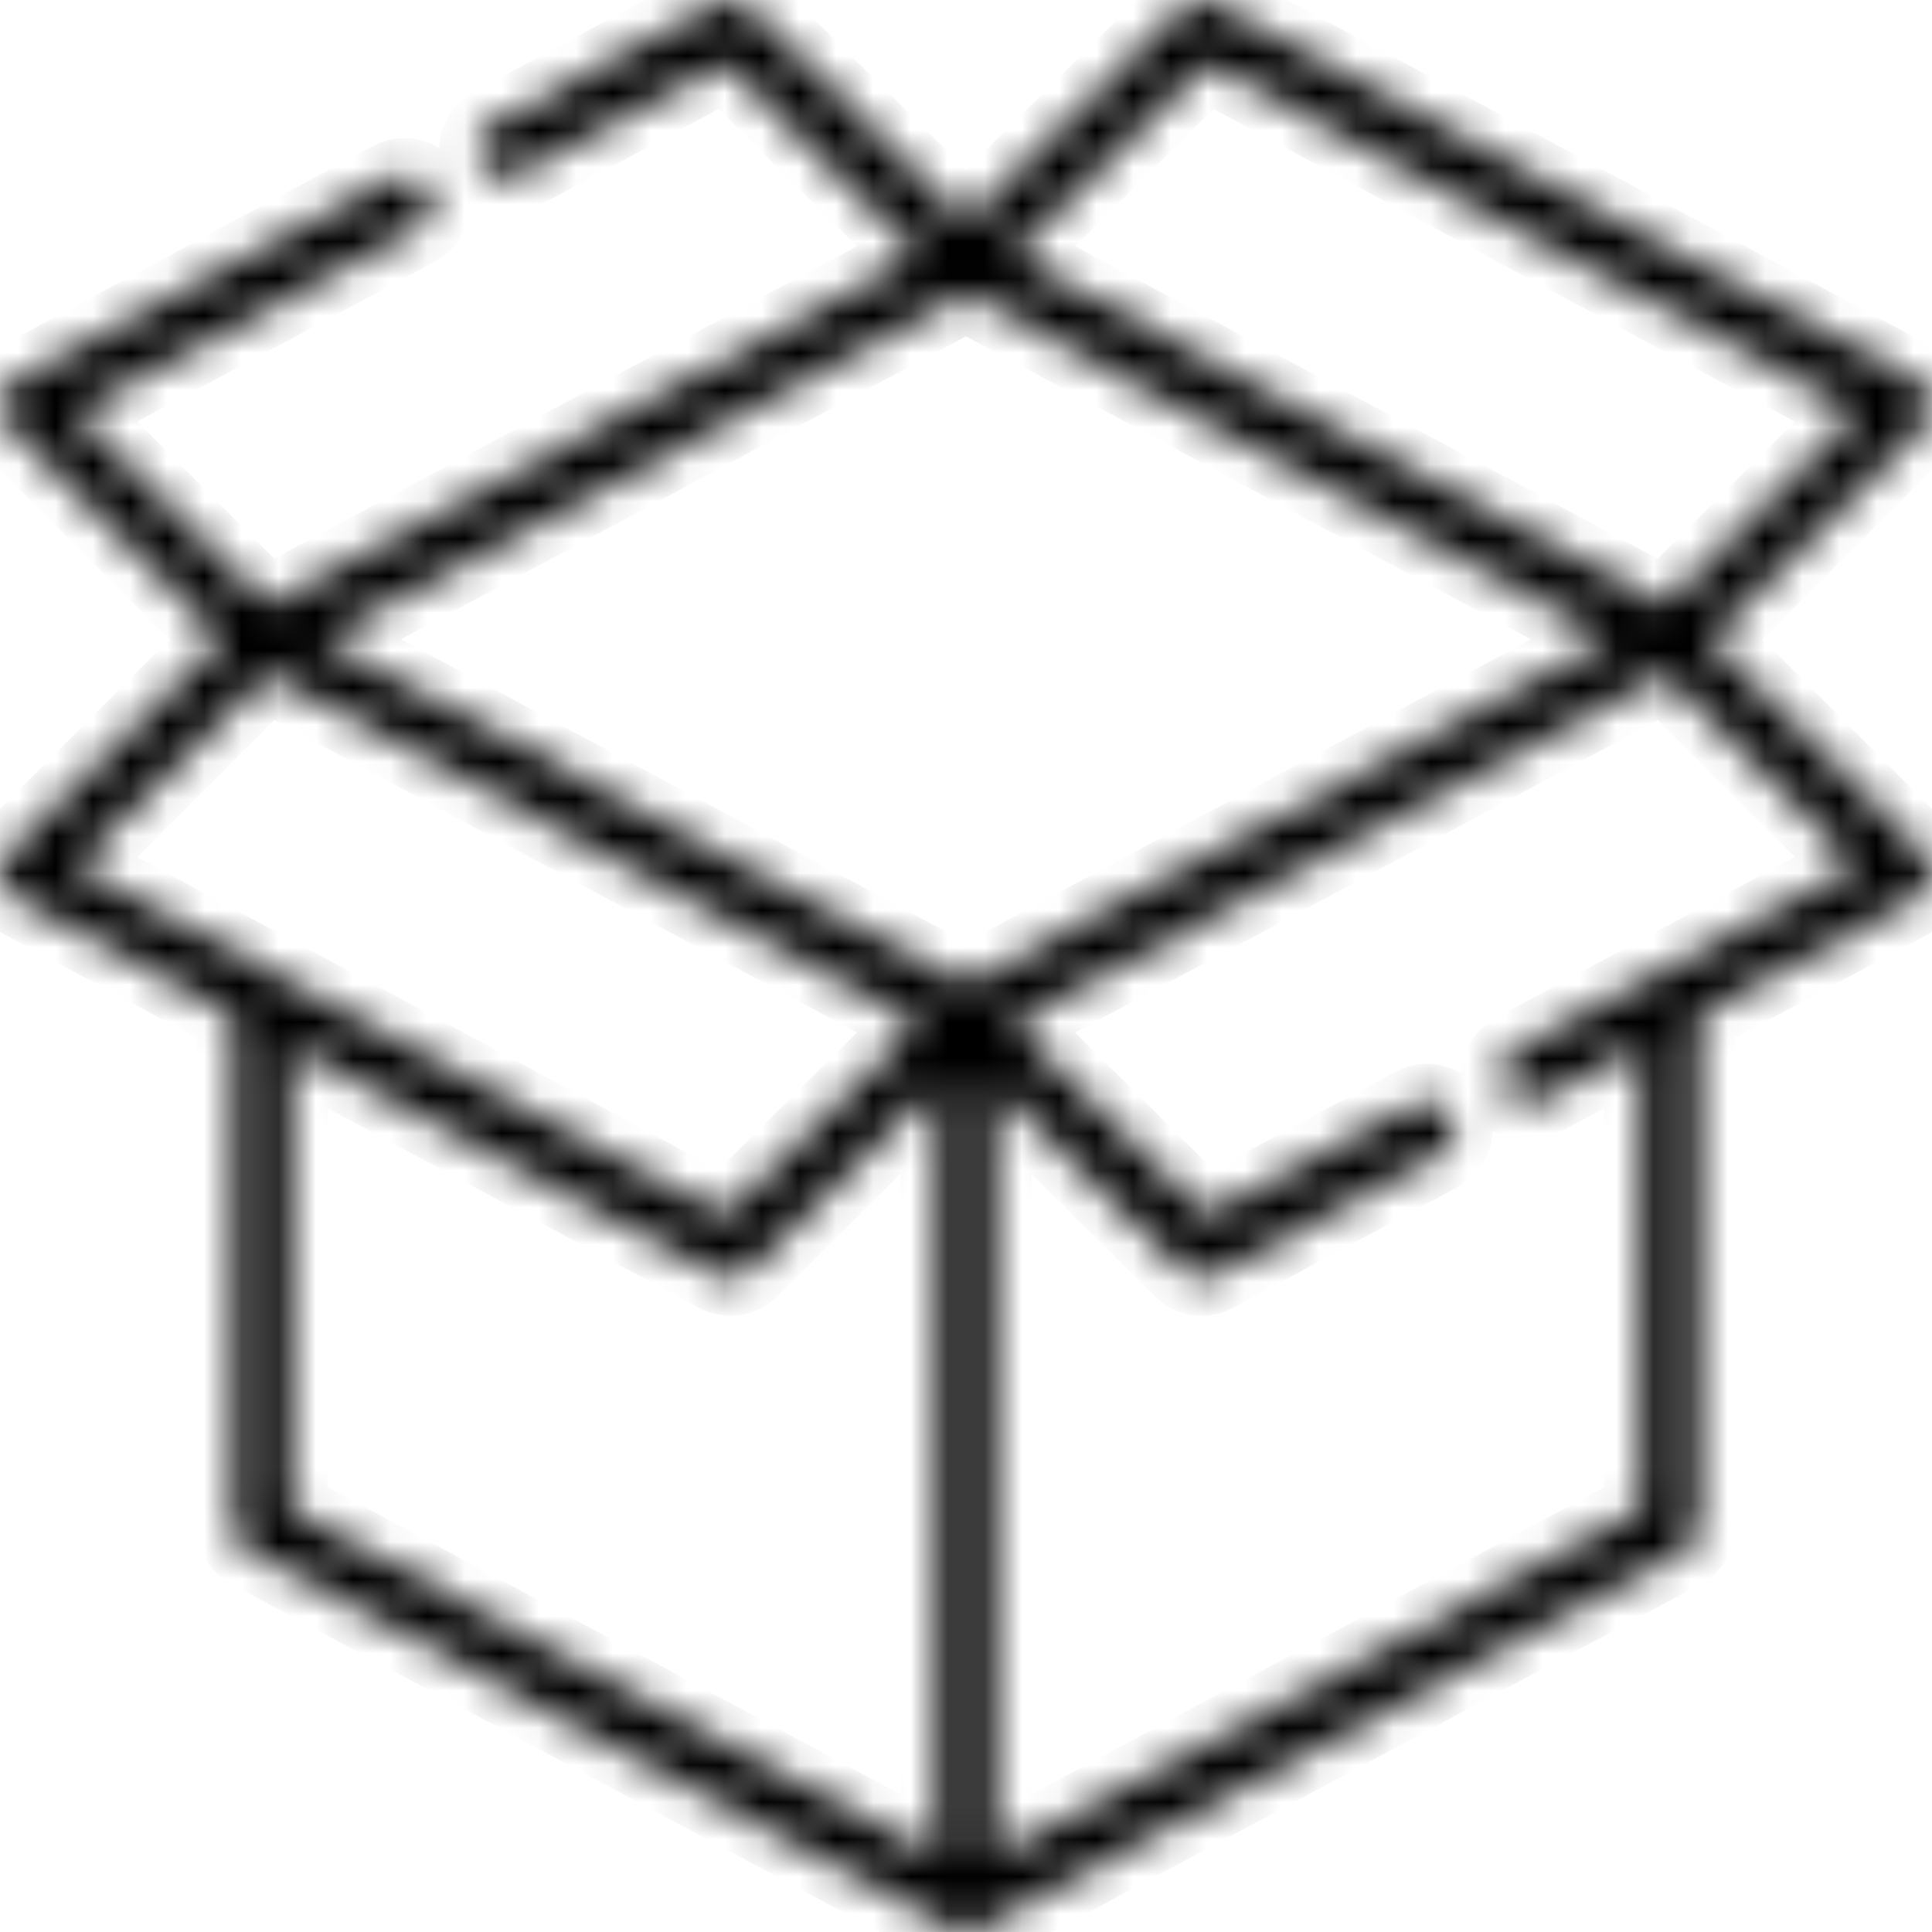 <svg width="52" height="52" viewBox="0 0 52 52" fill="none" xmlns="http://www.w3.org/2000/svg">
<mask id="path-1-inside-1" fill="white">
<path d="M46.024 17.209L51.777 11.455C51.948 11.285 52.027 11.045 51.992 10.808C51.956 10.57 51.811 10.363 51.598 10.249L32.708 0.093C32.409 -0.068 32.039 -0.014 31.799 0.224L26 5.976L20.201 0.224C20.056 0.08 19.863 0 19.659 0C19.531 0 19.405 0.032 19.293 0.093L13.225 3.354C13.045 3.452 12.914 3.612 12.855 3.807C12.797 4.002 12.819 4.209 12.916 4.387C13.051 4.633 13.31 4.787 13.592 4.787C13.719 4.787 13.846 4.754 13.957 4.694L19.52 1.703L24.728 6.87L7.199 16.268L2.034 11.104L11.256 6.145C11.438 6.049 11.569 5.888 11.627 5.693C11.685 5.498 11.664 5.292 11.566 5.114C11.431 4.868 11.172 4.714 10.891 4.714C10.764 4.714 10.638 4.747 10.525 4.807L0.402 10.249C0.19 10.362 0.043 10.571 0.008 10.808C-0.027 11.044 0.053 11.285 0.223 11.455L5.976 17.209L0.223 22.962C0.052 23.133 -0.027 23.372 0.008 23.61C0.044 23.847 0.189 24.054 0.402 24.168L6.291 27.334V41.08C6.291 41.106 6.292 41.133 6.295 41.158C6.296 41.17 6.298 41.18 6.299 41.191C6.301 41.205 6.303 41.218 6.306 41.231C6.309 41.248 6.313 41.264 6.318 41.28C6.32 41.287 6.321 41.295 6.323 41.302C6.328 41.319 6.335 41.334 6.341 41.35C6.343 41.358 6.345 41.365 6.348 41.372C6.354 41.386 6.361 41.4 6.368 41.414C6.372 41.422 6.376 41.431 6.38 41.439C6.387 41.451 6.393 41.462 6.4 41.473C6.406 41.483 6.412 41.494 6.419 41.504C6.425 41.512 6.431 41.52 6.437 41.529C6.446 41.541 6.455 41.553 6.464 41.564C6.469 41.571 6.475 41.576 6.48 41.583C6.491 41.595 6.502 41.607 6.514 41.619C6.52 41.625 6.526 41.631 6.533 41.637C6.544 41.647 6.556 41.658 6.568 41.669C6.58 41.678 6.593 41.687 6.605 41.696C6.613 41.702 6.62 41.708 6.627 41.713C6.649 41.727 6.672 41.741 6.696 41.754L25.631 51.907C25.658 51.921 25.687 51.934 25.716 51.946C25.722 51.948 25.729 51.95 25.735 51.953C25.756 51.96 25.778 51.967 25.8 51.973C25.808 51.975 25.816 51.977 25.824 51.979C25.846 51.984 25.867 51.988 25.889 51.991C25.897 51.992 25.904 51.994 25.912 51.995C25.941 51.998 25.97 52 26 52C26.03 52 26.059 51.998 26.088 51.995C26.095 51.994 26.103 51.992 26.11 51.991C26.133 51.988 26.154 51.984 26.176 51.979C26.184 51.977 26.192 51.975 26.2 51.973C26.222 51.967 26.244 51.96 26.265 51.953C26.271 51.95 26.278 51.948 26.284 51.946C26.313 51.934 26.341 51.921 26.369 51.907L45.304 41.754C45.328 41.741 45.35 41.727 45.372 41.713C45.38 41.708 45.387 41.702 45.394 41.696C45.407 41.687 45.419 41.678 45.431 41.669C45.444 41.658 45.455 41.647 45.467 41.637C45.473 41.631 45.48 41.625 45.486 41.619C45.498 41.607 45.508 41.595 45.519 41.583C45.525 41.576 45.531 41.571 45.536 41.564C45.545 41.553 45.554 41.541 45.562 41.529C45.568 41.52 45.575 41.512 45.58 41.504C45.587 41.494 45.593 41.483 45.6 41.473C45.606 41.462 45.613 41.451 45.619 41.439C45.624 41.431 45.627 41.422 45.632 41.414C45.638 41.4 45.645 41.386 45.651 41.372C45.654 41.365 45.656 41.358 45.659 41.35C45.665 41.334 45.671 41.319 45.676 41.302C45.678 41.295 45.68 41.287 45.682 41.28C45.686 41.264 45.691 41.248 45.694 41.231C45.697 41.218 45.698 41.205 45.7 41.191C45.702 41.18 45.704 41.17 45.705 41.158C45.708 41.133 45.709 41.106 45.709 41.08V27.334L51.597 24.168C51.809 24.055 51.957 23.846 51.992 23.61C52.026 23.373 51.946 23.131 51.778 22.962L46.024 17.209ZM32.48 1.703L49.965 11.104L44.801 16.268L27.272 6.869L32.48 1.703ZM7.421 26.209L2.035 23.313L7.199 18.149L24.728 27.548L19.52 32.714L7.428 26.213L7.421 26.209ZM25.232 49.961L7.826 40.628V28.16L19.292 34.324C19.407 34.386 19.533 34.416 19.658 34.416C19.857 34.416 20.053 34.34 20.201 34.193L25.232 29.203V49.961ZM26 26.498L8.675 17.209L26 7.919L43.325 17.209L26 26.498ZM44.582 26.208L44.569 26.214L40.744 28.271C40.562 28.368 40.431 28.529 40.373 28.724C40.315 28.919 40.336 29.125 40.433 29.304C40.569 29.55 40.828 29.703 41.109 29.703C41.236 29.703 41.363 29.671 41.475 29.611L44.173 28.16V40.628L26.768 49.961V29.203L31.799 34.193C31.945 34.338 32.137 34.417 32.342 34.417C32.469 34.417 32.595 34.384 32.707 34.324L38.775 31.062C38.955 30.966 39.086 30.804 39.145 30.609C39.203 30.414 39.181 30.209 39.084 30.03C38.949 29.784 38.69 29.631 38.407 29.631C38.281 29.631 38.154 29.663 38.043 29.724L32.48 32.714L27.272 27.548L44.801 18.149L49.966 23.313L44.582 26.208Z"/>
</mask>
<path d="M46.024 17.209L51.777 11.455C51.948 11.285 52.027 11.045 51.992 10.808C51.956 10.57 51.811 10.363 51.598 10.249L32.708 0.093C32.409 -0.068 32.039 -0.014 31.799 0.224L26 5.976L20.201 0.224C20.056 0.08 19.863 0 19.659 0C19.531 0 19.405 0.032 19.293 0.093L13.225 3.354C13.045 3.452 12.914 3.612 12.855 3.807C12.797 4.002 12.819 4.209 12.916 4.387C13.051 4.633 13.31 4.787 13.592 4.787C13.719 4.787 13.846 4.754 13.957 4.694L19.52 1.703L24.728 6.87L7.199 16.268L2.034 11.104L11.256 6.145C11.438 6.049 11.569 5.888 11.627 5.693C11.685 5.498 11.664 5.292 11.566 5.114C11.431 4.868 11.172 4.714 10.891 4.714C10.764 4.714 10.638 4.747 10.525 4.807L0.402 10.249C0.19 10.362 0.043 10.571 0.008 10.808C-0.027 11.044 0.053 11.285 0.223 11.455L5.976 17.209L0.223 22.962C0.052 23.133 -0.027 23.372 0.008 23.61C0.044 23.847 0.189 24.054 0.402 24.168L6.291 27.334V41.08C6.291 41.106 6.292 41.133 6.295 41.158C6.296 41.17 6.298 41.18 6.299 41.191C6.301 41.205 6.303 41.218 6.306 41.231C6.309 41.248 6.313 41.264 6.318 41.28C6.32 41.287 6.321 41.295 6.323 41.302C6.328 41.319 6.335 41.334 6.341 41.35C6.343 41.358 6.345 41.365 6.348 41.372C6.354 41.386 6.361 41.4 6.368 41.414C6.372 41.422 6.376 41.431 6.38 41.439C6.387 41.451 6.393 41.462 6.4 41.473C6.406 41.483 6.412 41.494 6.419 41.504C6.425 41.512 6.431 41.52 6.437 41.529C6.446 41.541 6.455 41.553 6.464 41.564C6.469 41.571 6.475 41.576 6.48 41.583C6.491 41.595 6.502 41.607 6.514 41.619C6.52 41.625 6.526 41.631 6.533 41.637C6.544 41.647 6.556 41.658 6.568 41.669C6.58 41.678 6.593 41.687 6.605 41.696C6.613 41.702 6.62 41.708 6.627 41.713C6.649 41.727 6.672 41.741 6.696 41.754L25.631 51.907C25.658 51.921 25.687 51.934 25.716 51.946C25.722 51.948 25.729 51.95 25.735 51.953C25.756 51.96 25.778 51.967 25.8 51.973C25.808 51.975 25.816 51.977 25.824 51.979C25.846 51.984 25.867 51.988 25.889 51.991C25.897 51.992 25.904 51.994 25.912 51.995C25.941 51.998 25.97 52 26 52C26.03 52 26.059 51.998 26.088 51.995C26.095 51.994 26.103 51.992 26.11 51.991C26.133 51.988 26.154 51.984 26.176 51.979C26.184 51.977 26.192 51.975 26.2 51.973C26.222 51.967 26.244 51.96 26.265 51.953C26.271 51.95 26.278 51.948 26.284 51.946C26.313 51.934 26.341 51.921 26.369 51.907L45.304 41.754C45.328 41.741 45.35 41.727 45.372 41.713C45.38 41.708 45.387 41.702 45.394 41.696C45.407 41.687 45.419 41.678 45.431 41.669C45.444 41.658 45.455 41.647 45.467 41.637C45.473 41.631 45.48 41.625 45.486 41.619C45.498 41.607 45.508 41.595 45.519 41.583C45.525 41.576 45.531 41.571 45.536 41.564C45.545 41.553 45.554 41.541 45.562 41.529C45.568 41.52 45.575 41.512 45.58 41.504C45.587 41.494 45.593 41.483 45.6 41.473C45.606 41.462 45.613 41.451 45.619 41.439C45.624 41.431 45.627 41.422 45.632 41.414C45.638 41.4 45.645 41.386 45.651 41.372C45.654 41.365 45.656 41.358 45.659 41.35C45.665 41.334 45.671 41.319 45.676 41.302C45.678 41.295 45.68 41.287 45.682 41.28C45.686 41.264 45.691 41.248 45.694 41.231C45.697 41.218 45.698 41.205 45.7 41.191C45.702 41.18 45.704 41.17 45.705 41.158C45.708 41.133 45.709 41.106 45.709 41.08V27.334L51.597 24.168C51.809 24.055 51.957 23.846 51.992 23.61C52.026 23.373 51.946 23.131 51.778 22.962L46.024 17.209ZM32.48 1.703L49.965 11.104L44.801 16.268L27.272 6.869L32.48 1.703ZM7.421 26.209L2.035 23.313L7.199 18.149L24.728 27.548L19.52 32.714L7.428 26.213L7.421 26.209ZM25.232 49.961L7.826 40.628V28.16L19.292 34.324C19.407 34.386 19.533 34.416 19.658 34.416C19.857 34.416 20.053 34.34 20.201 34.193L25.232 29.203V49.961ZM26 26.498L8.675 17.209L26 7.919L43.325 17.209L26 26.498ZM44.582 26.208L44.569 26.214L40.744 28.271C40.562 28.368 40.431 28.529 40.373 28.724C40.315 28.919 40.336 29.125 40.433 29.304C40.569 29.55 40.828 29.703 41.109 29.703C41.236 29.703 41.363 29.671 41.475 29.611L44.173 28.16V40.628L26.768 49.961V29.203L31.799 34.193C31.945 34.338 32.137 34.417 32.342 34.417C32.469 34.417 32.595 34.384 32.707 34.324L38.775 31.062C38.955 30.966 39.086 30.804 39.145 30.609C39.203 30.414 39.181 30.209 39.084 30.03C38.949 29.784 38.69 29.631 38.407 29.631C38.281 29.631 38.154 29.663 38.043 29.724L32.48 32.714L27.272 27.548L44.801 18.149L49.966 23.313L44.582 26.208Z" fill="black" stroke="black" stroke-width="2" mask="url(#path-1-inside-1)"/>
</svg>
